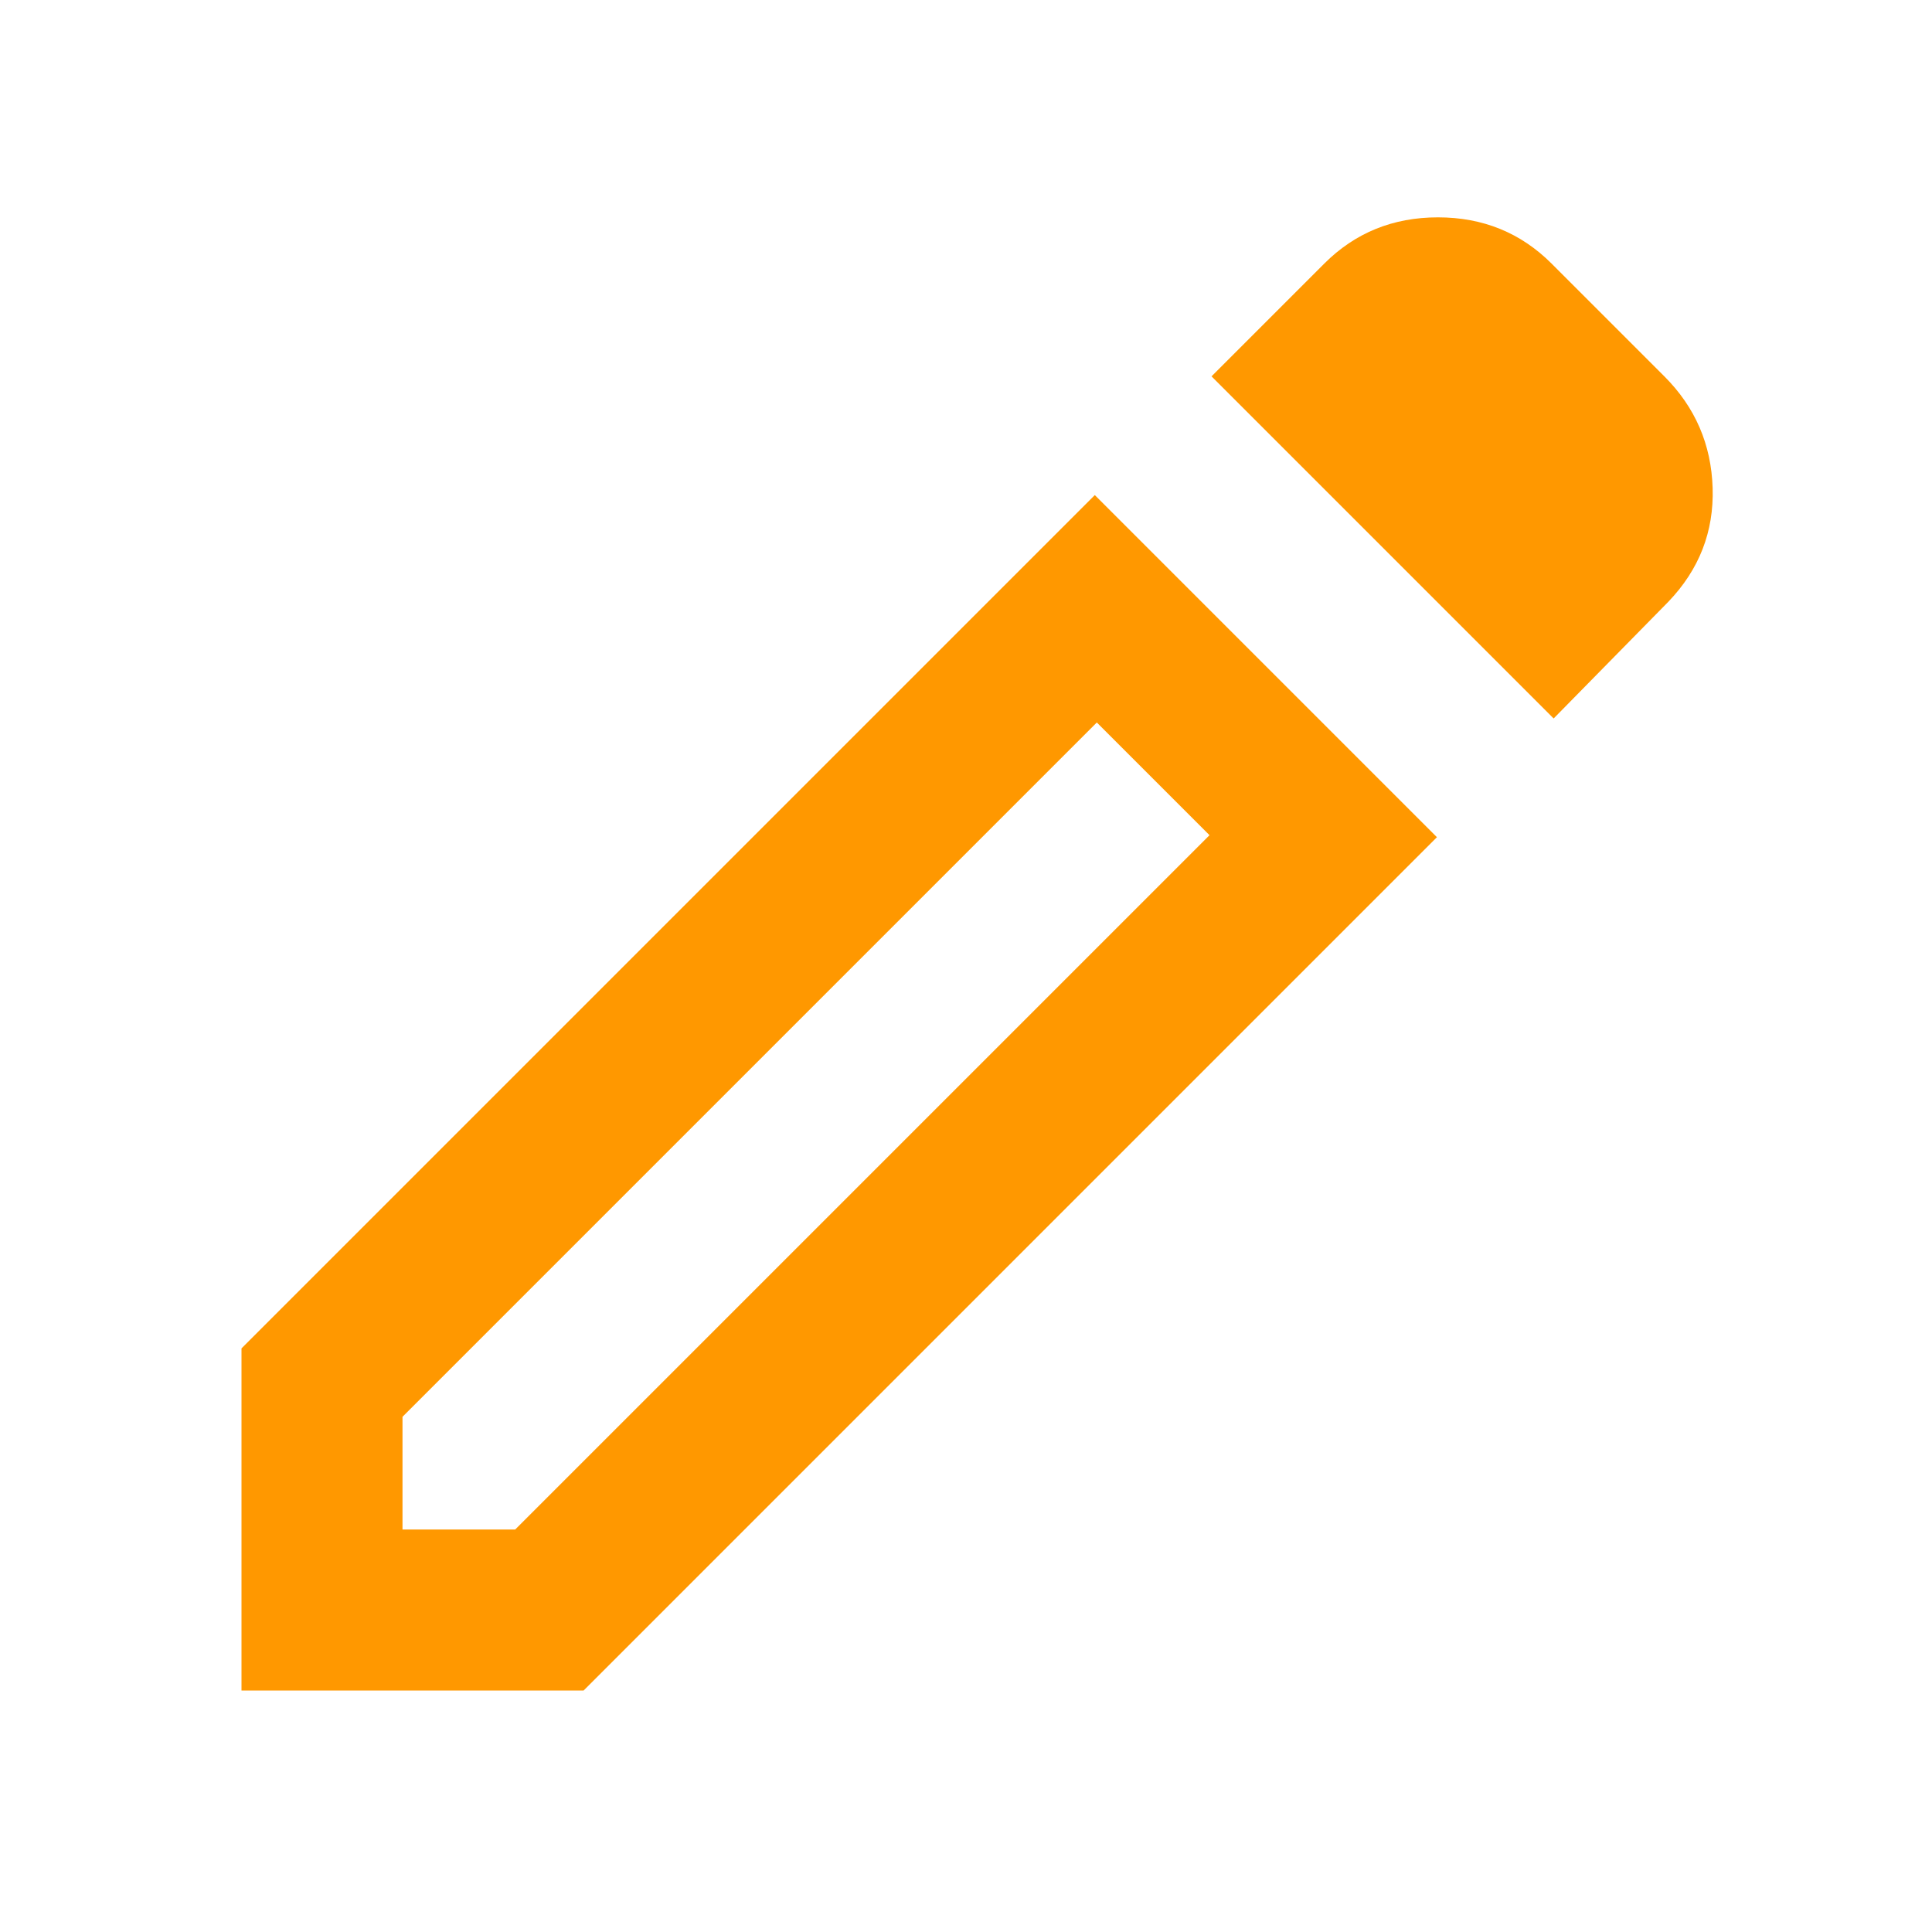 <svg xmlns="http://www.w3.org/2000/svg" height="24" viewBox="0 -960 960 960" width="24" fill="#ff9800">
  <path d="M200-200h56l345-345-56-56-345 345v56Zm572-403L602-773l56-56q23-23 56.5-23t56.5 23l56 56q23 23 24 55.5T829-661l-57 58Zm-58 59L290-120H120v-170l424-424 170 170Zm-141-29-28-28 56 56-28-28Z"/>
</svg>
